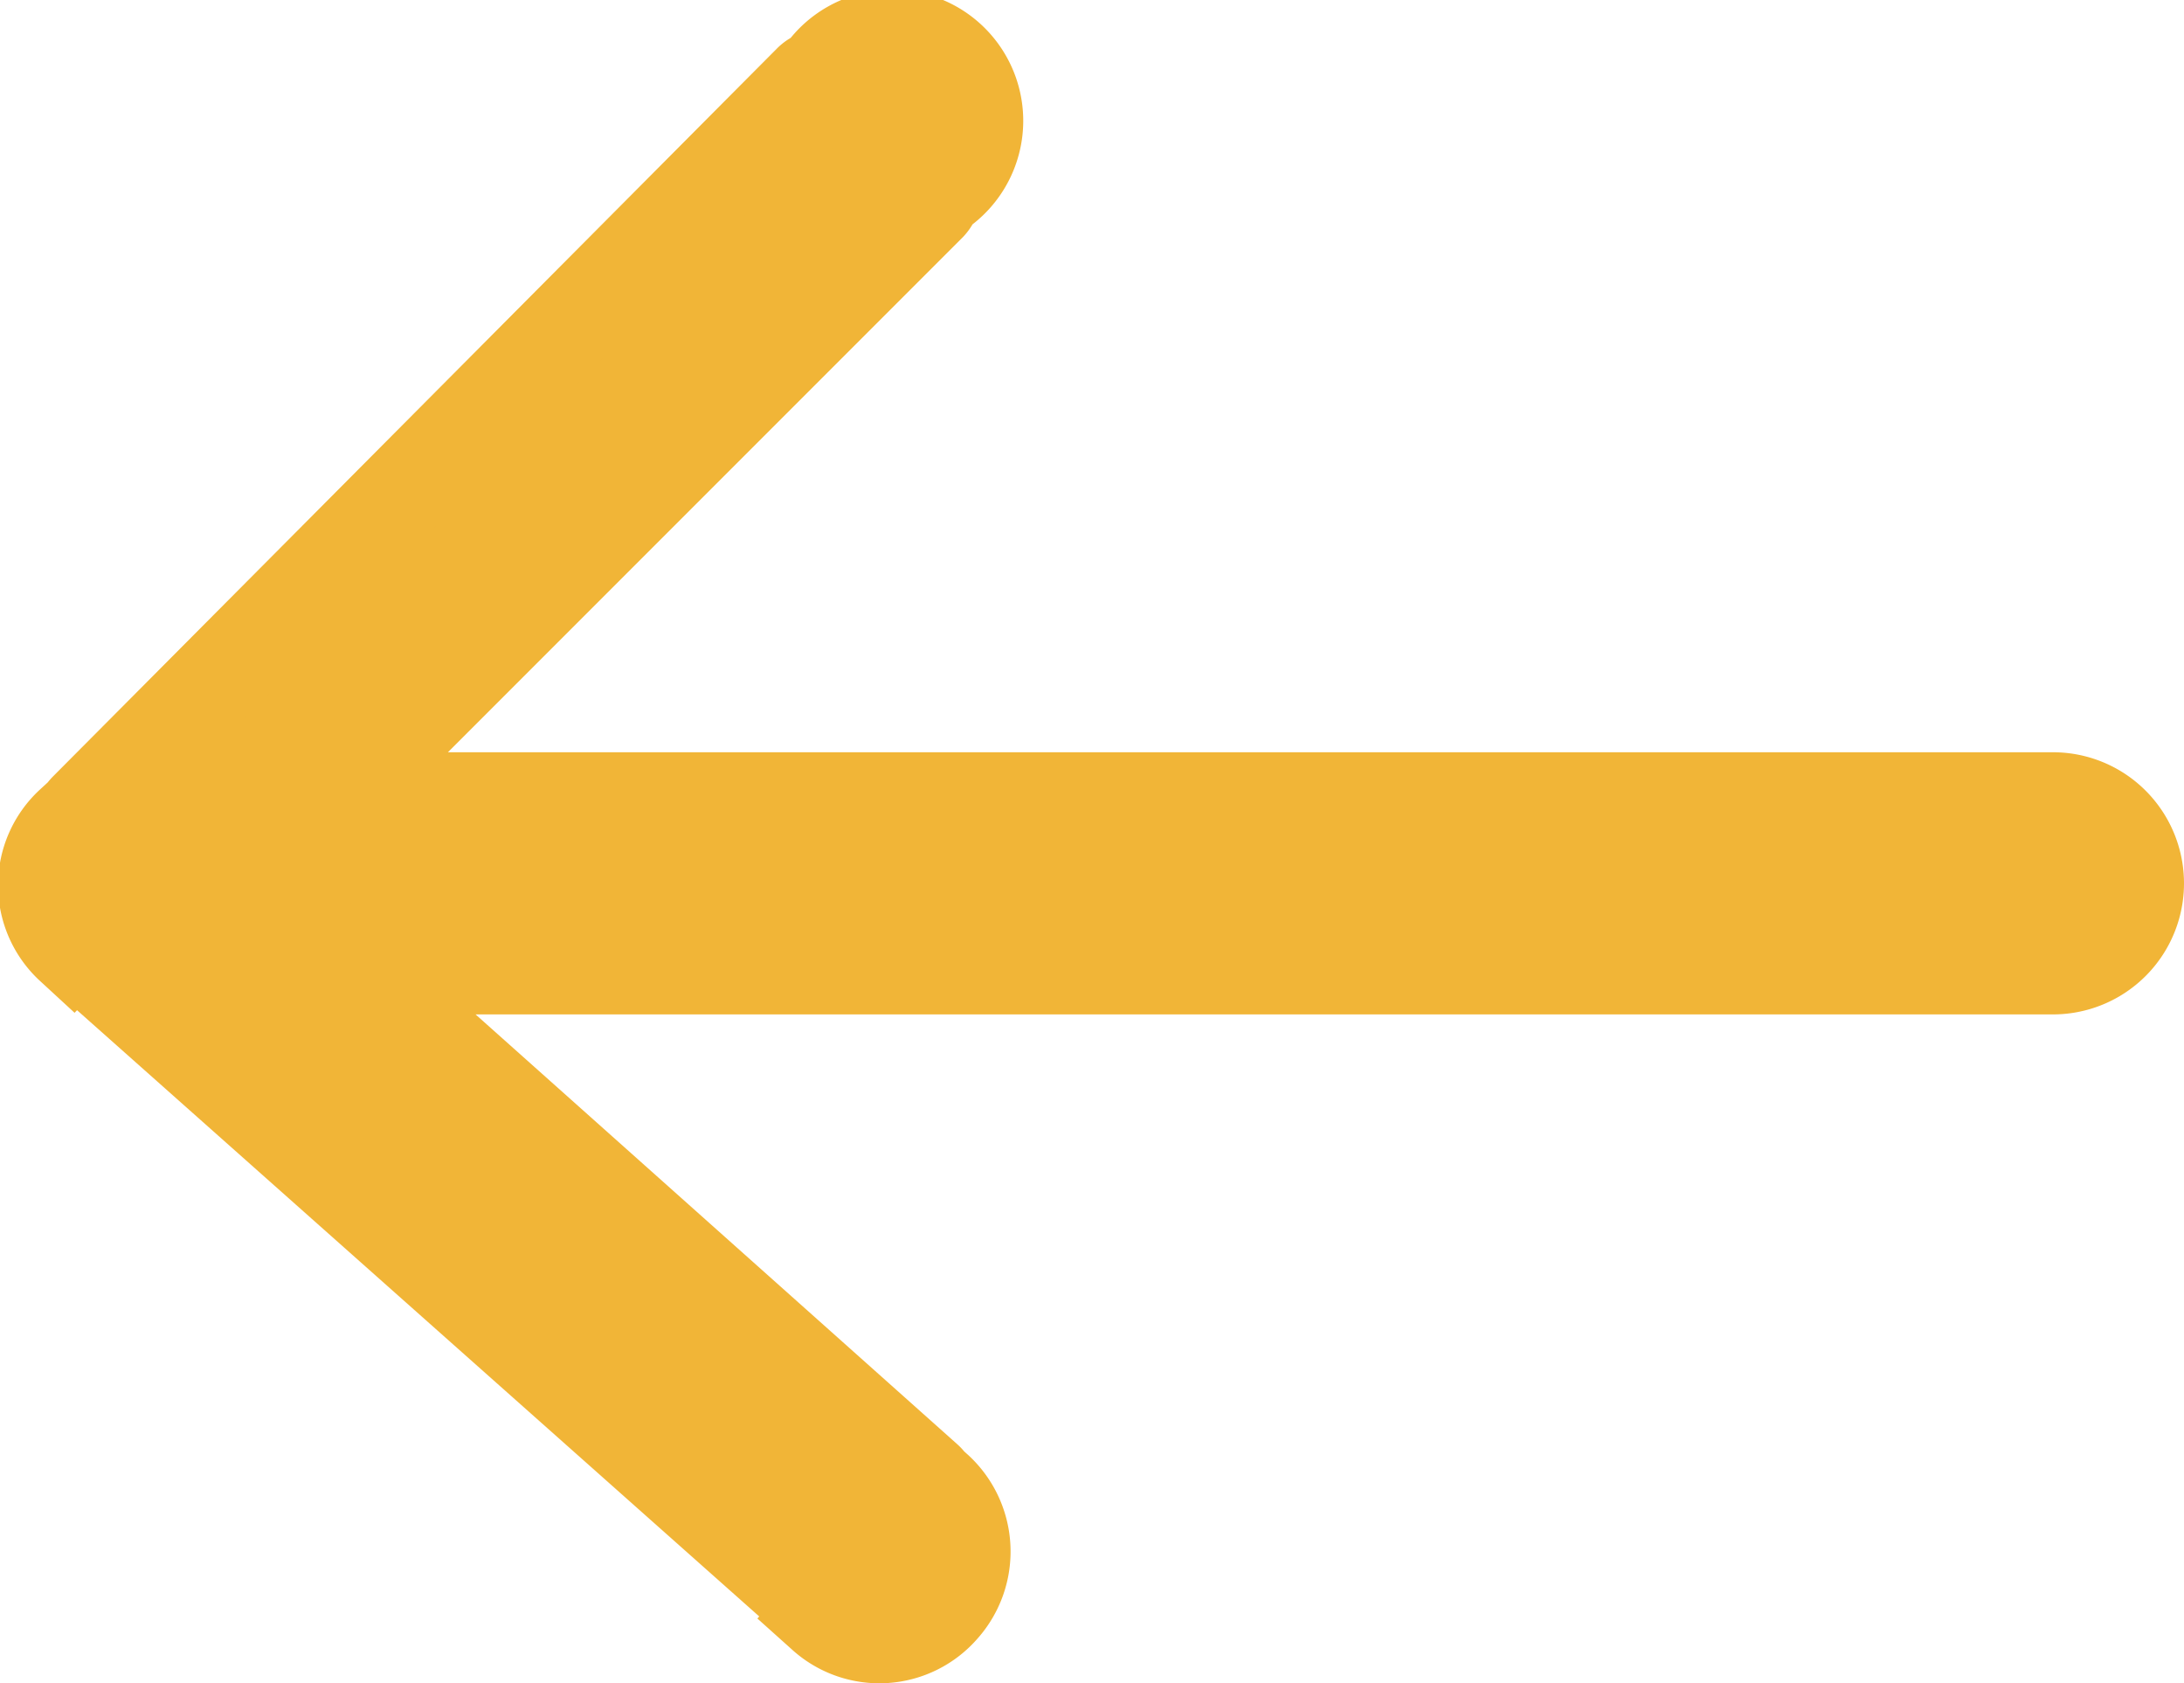 <svg id="Layer_1" data-name="Layer 1" xmlns="http://www.w3.org/2000/svg" viewBox="0 0 23 17.72"><path d="M21.94,10.32a.88.88,0,0,0,0-1.76ZM1.7,9.44l-.62-.62a.87.87,0,0,0,0,1.28ZM9,17.14a.87.87,0,0,0,1.24-.08.88.88,0,0,0-.07-1.24Zm1.21-15A.88.88,0,1,0,9,.9Zm11.5,6.42H1.7v1.76H21.75a.19.19,0,0,0,.19-.19V8.75A.19.19,0,0,0,21.75,8.56ZM1.27,10.23,8.89,17a.19.19,0,0,0,.28,0l.9-1a.19.19,0,0,0,0-.28L2.29,8.78,1.25,10A.2.2,0,0,0,1.27,10.23Zm1.06-.17L10.1,2.29a.21.21,0,0,0,0-.29L9.15,1a.21.21,0,0,0-.29,0L1.23,8.67a.21.21,0,0,0,0,.29Z" transform="translate(-0.32 -0.14)" style="fill:#f1b537;stroke:#f1b537;stroke-miterlimit:10"/></svg>